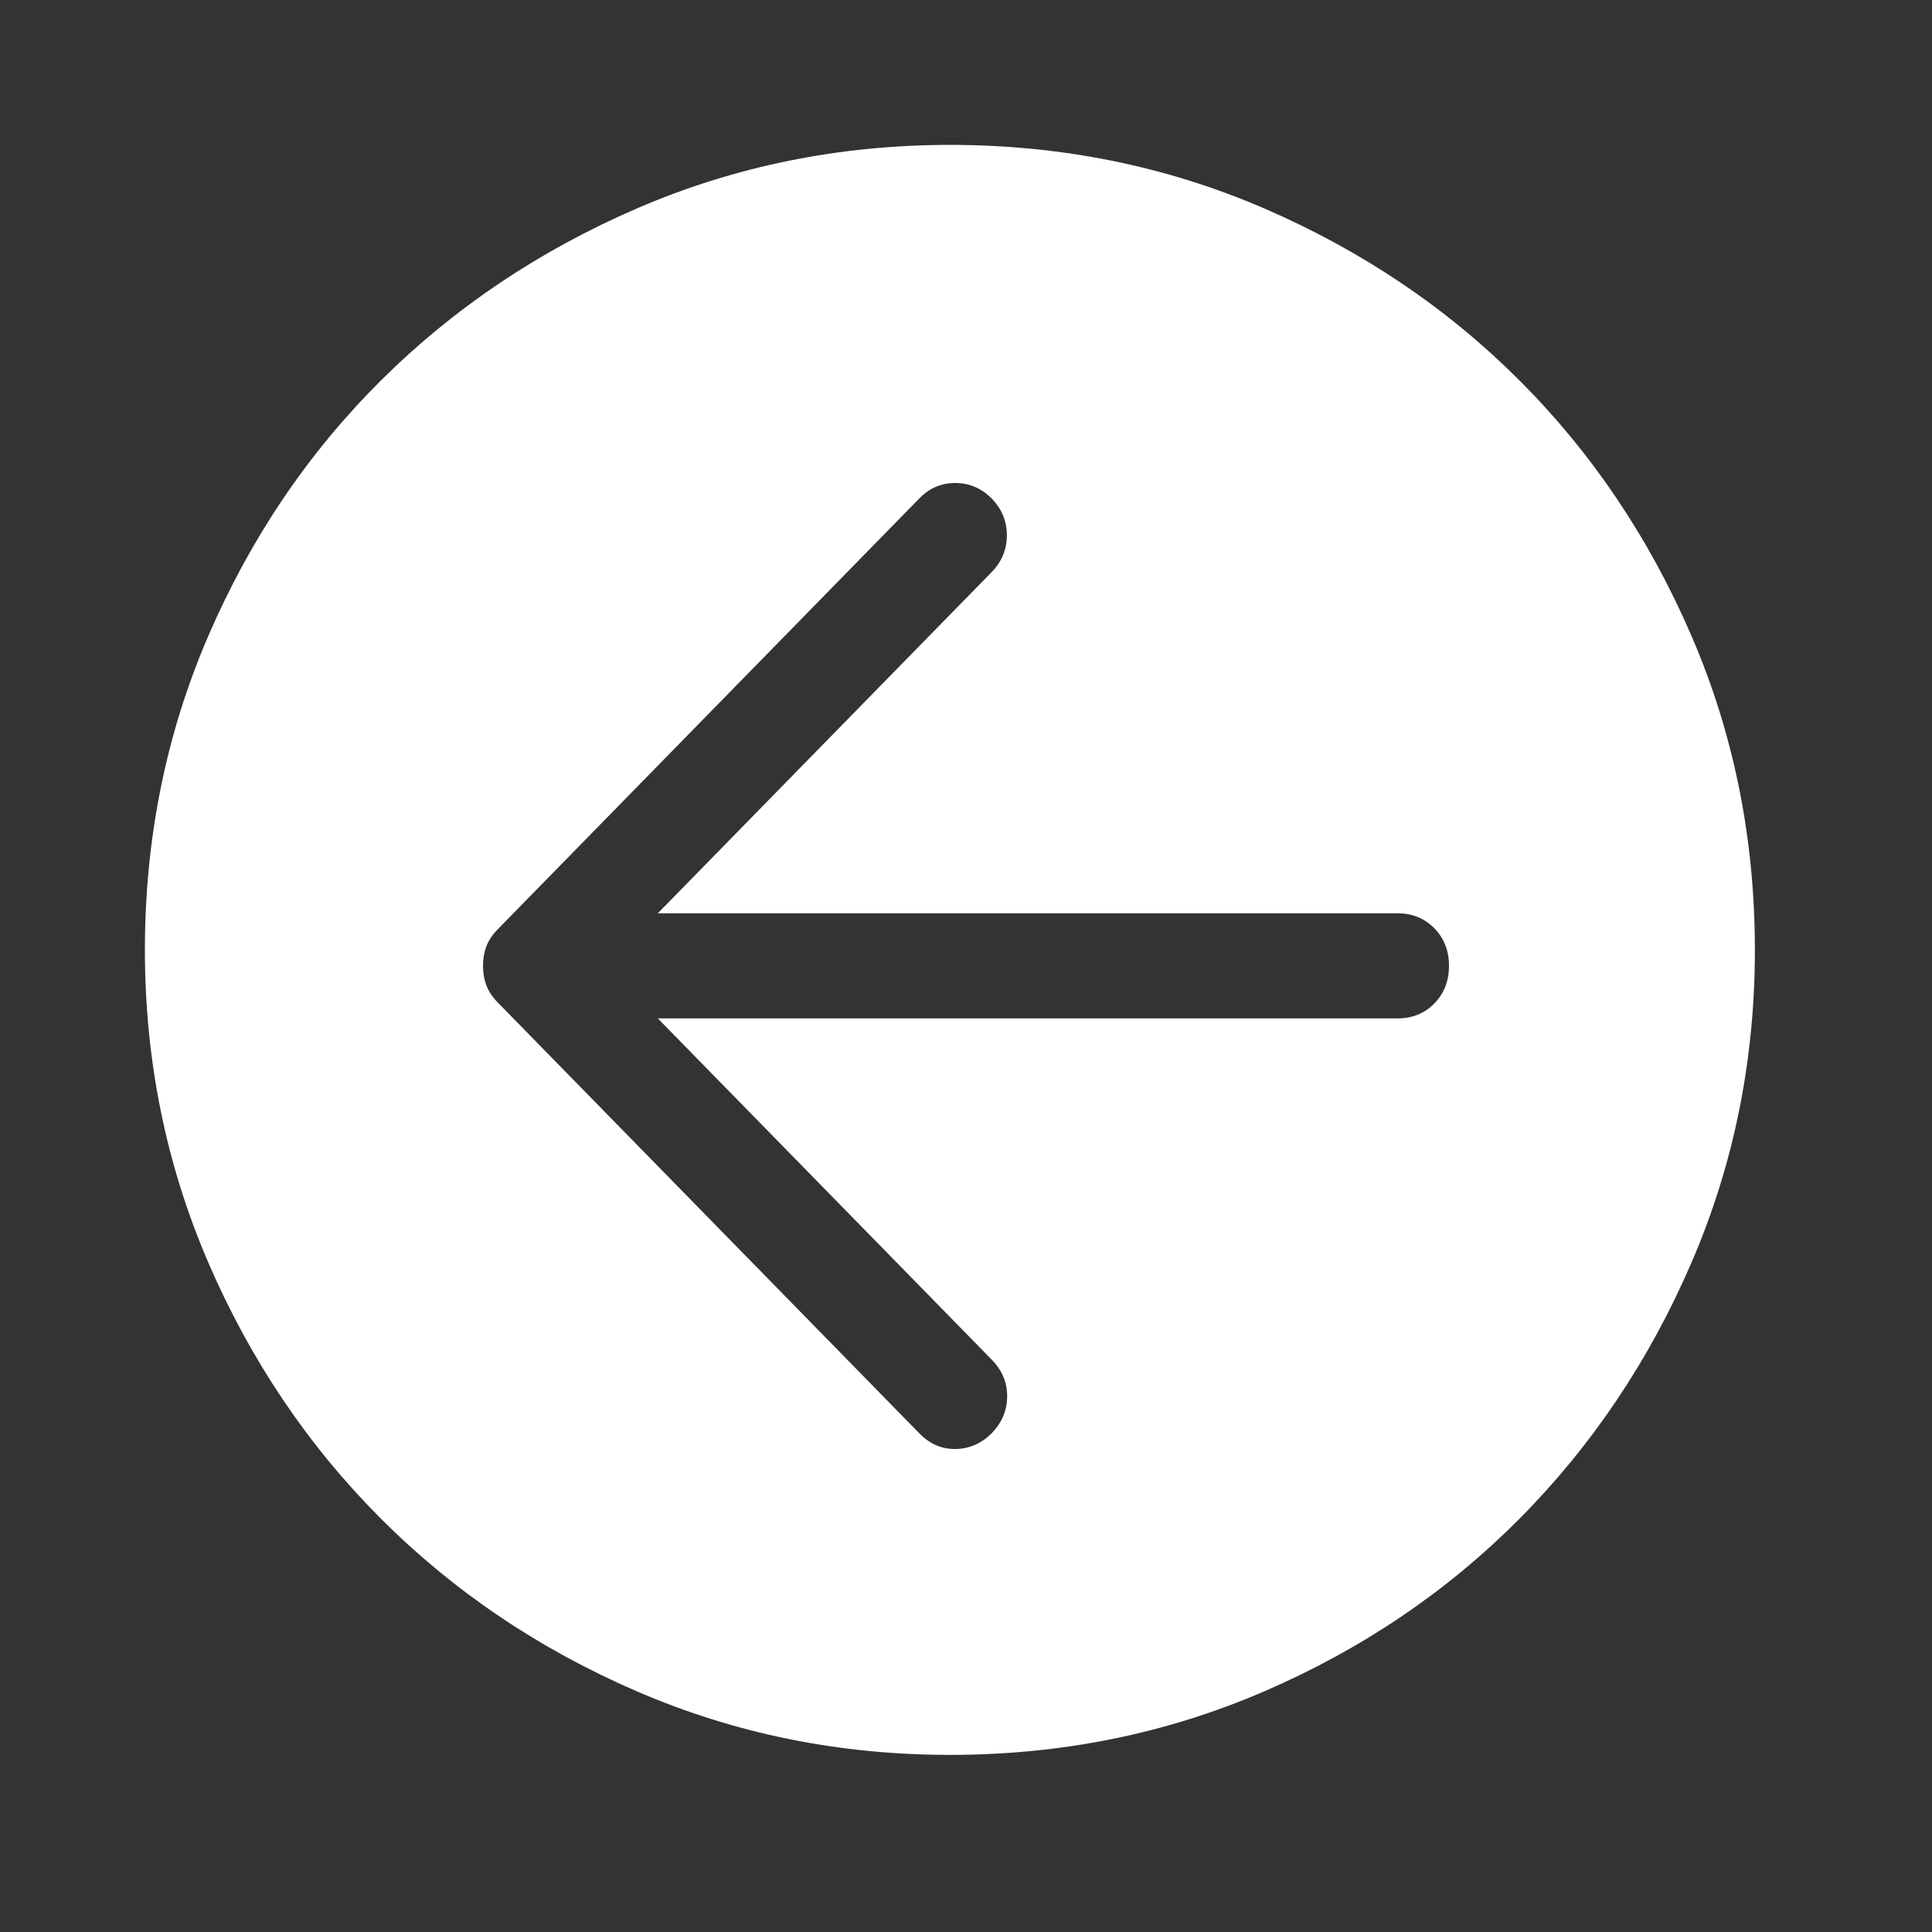 <svg xmlns="http://www.w3.org/2000/svg" width="40" height="40" viewBox="0 0 40 40" fill="none">
<rect x="0" y="0" width="40" height="40" fill="#333333" stroke="none"/>
<mask id="mask0_1192_8563" style="mask-type:alpha" maskUnits="userSpaceOnUse" x="0" y="0" width="40" height="40">
<rect width="40" height="40" fill="#D9D9D9"/>
</mask>
<g mask="url(#mask0_1192_8563)">
<path fill-rule="evenodd" clip-rule="evenodd" d="M19.667 36.333C17.38 36.333 15.222 35.896 13.194 35.021C11.167 34.146 9.398 32.954 7.889 31.445C6.38 29.935 5.188 28.167 4.312 26.139C3.438 24.111 3 21.954 3 19.667C3 17.361 3.438 15.194 4.312 13.167C5.188 11.139 6.38 9.375 7.889 7.875C9.398 6.375 11.167 5.188 13.194 4.312C15.222 3.438 17.38 3 19.667 3C21.972 3 24.139 3.438 26.167 4.312C28.194 5.188 29.958 6.375 31.458 7.875C32.958 9.375 34.146 11.139 35.021 13.167C35.896 15.194 36.333 17.361 36.333 19.667C36.333 21.954 35.896 24.111 35.021 26.139C34.146 28.167 32.958 29.935 31.458 31.445C29.958 32.954 28.194 34.146 26.167 35.021C24.139 35.896 21.972 36.333 19.667 36.333ZM20.538 28.156L13.619 21.085H28.936C29.241 21.085 29.494 20.982 29.697 20.775C29.899 20.568 30 20.309 30 19.997C30 19.685 29.899 19.426 29.697 19.219C29.494 19.013 29.241 18.909 28.936 18.909H13.619L20.527 11.849C20.74 11.632 20.846 11.376 20.846 11.082C20.846 10.789 20.74 10.533 20.527 10.316C20.314 10.105 20.064 10 19.776 10C19.489 10 19.242 10.105 19.037 10.316L10.309 19.236C10.195 19.352 10.115 19.471 10.069 19.595C10.023 19.718 10 19.852 10 19.997C10 20.142 10.023 20.276 10.069 20.4C10.115 20.523 10.195 20.643 10.309 20.759L19.037 29.679C19.25 29.897 19.498 30.003 19.782 30C20.066 29.996 20.314 29.889 20.527 29.679C20.74 29.461 20.848 29.208 20.852 28.918C20.855 28.627 20.75 28.374 20.538 28.156Z" fill="white"/>
</g>
</svg>